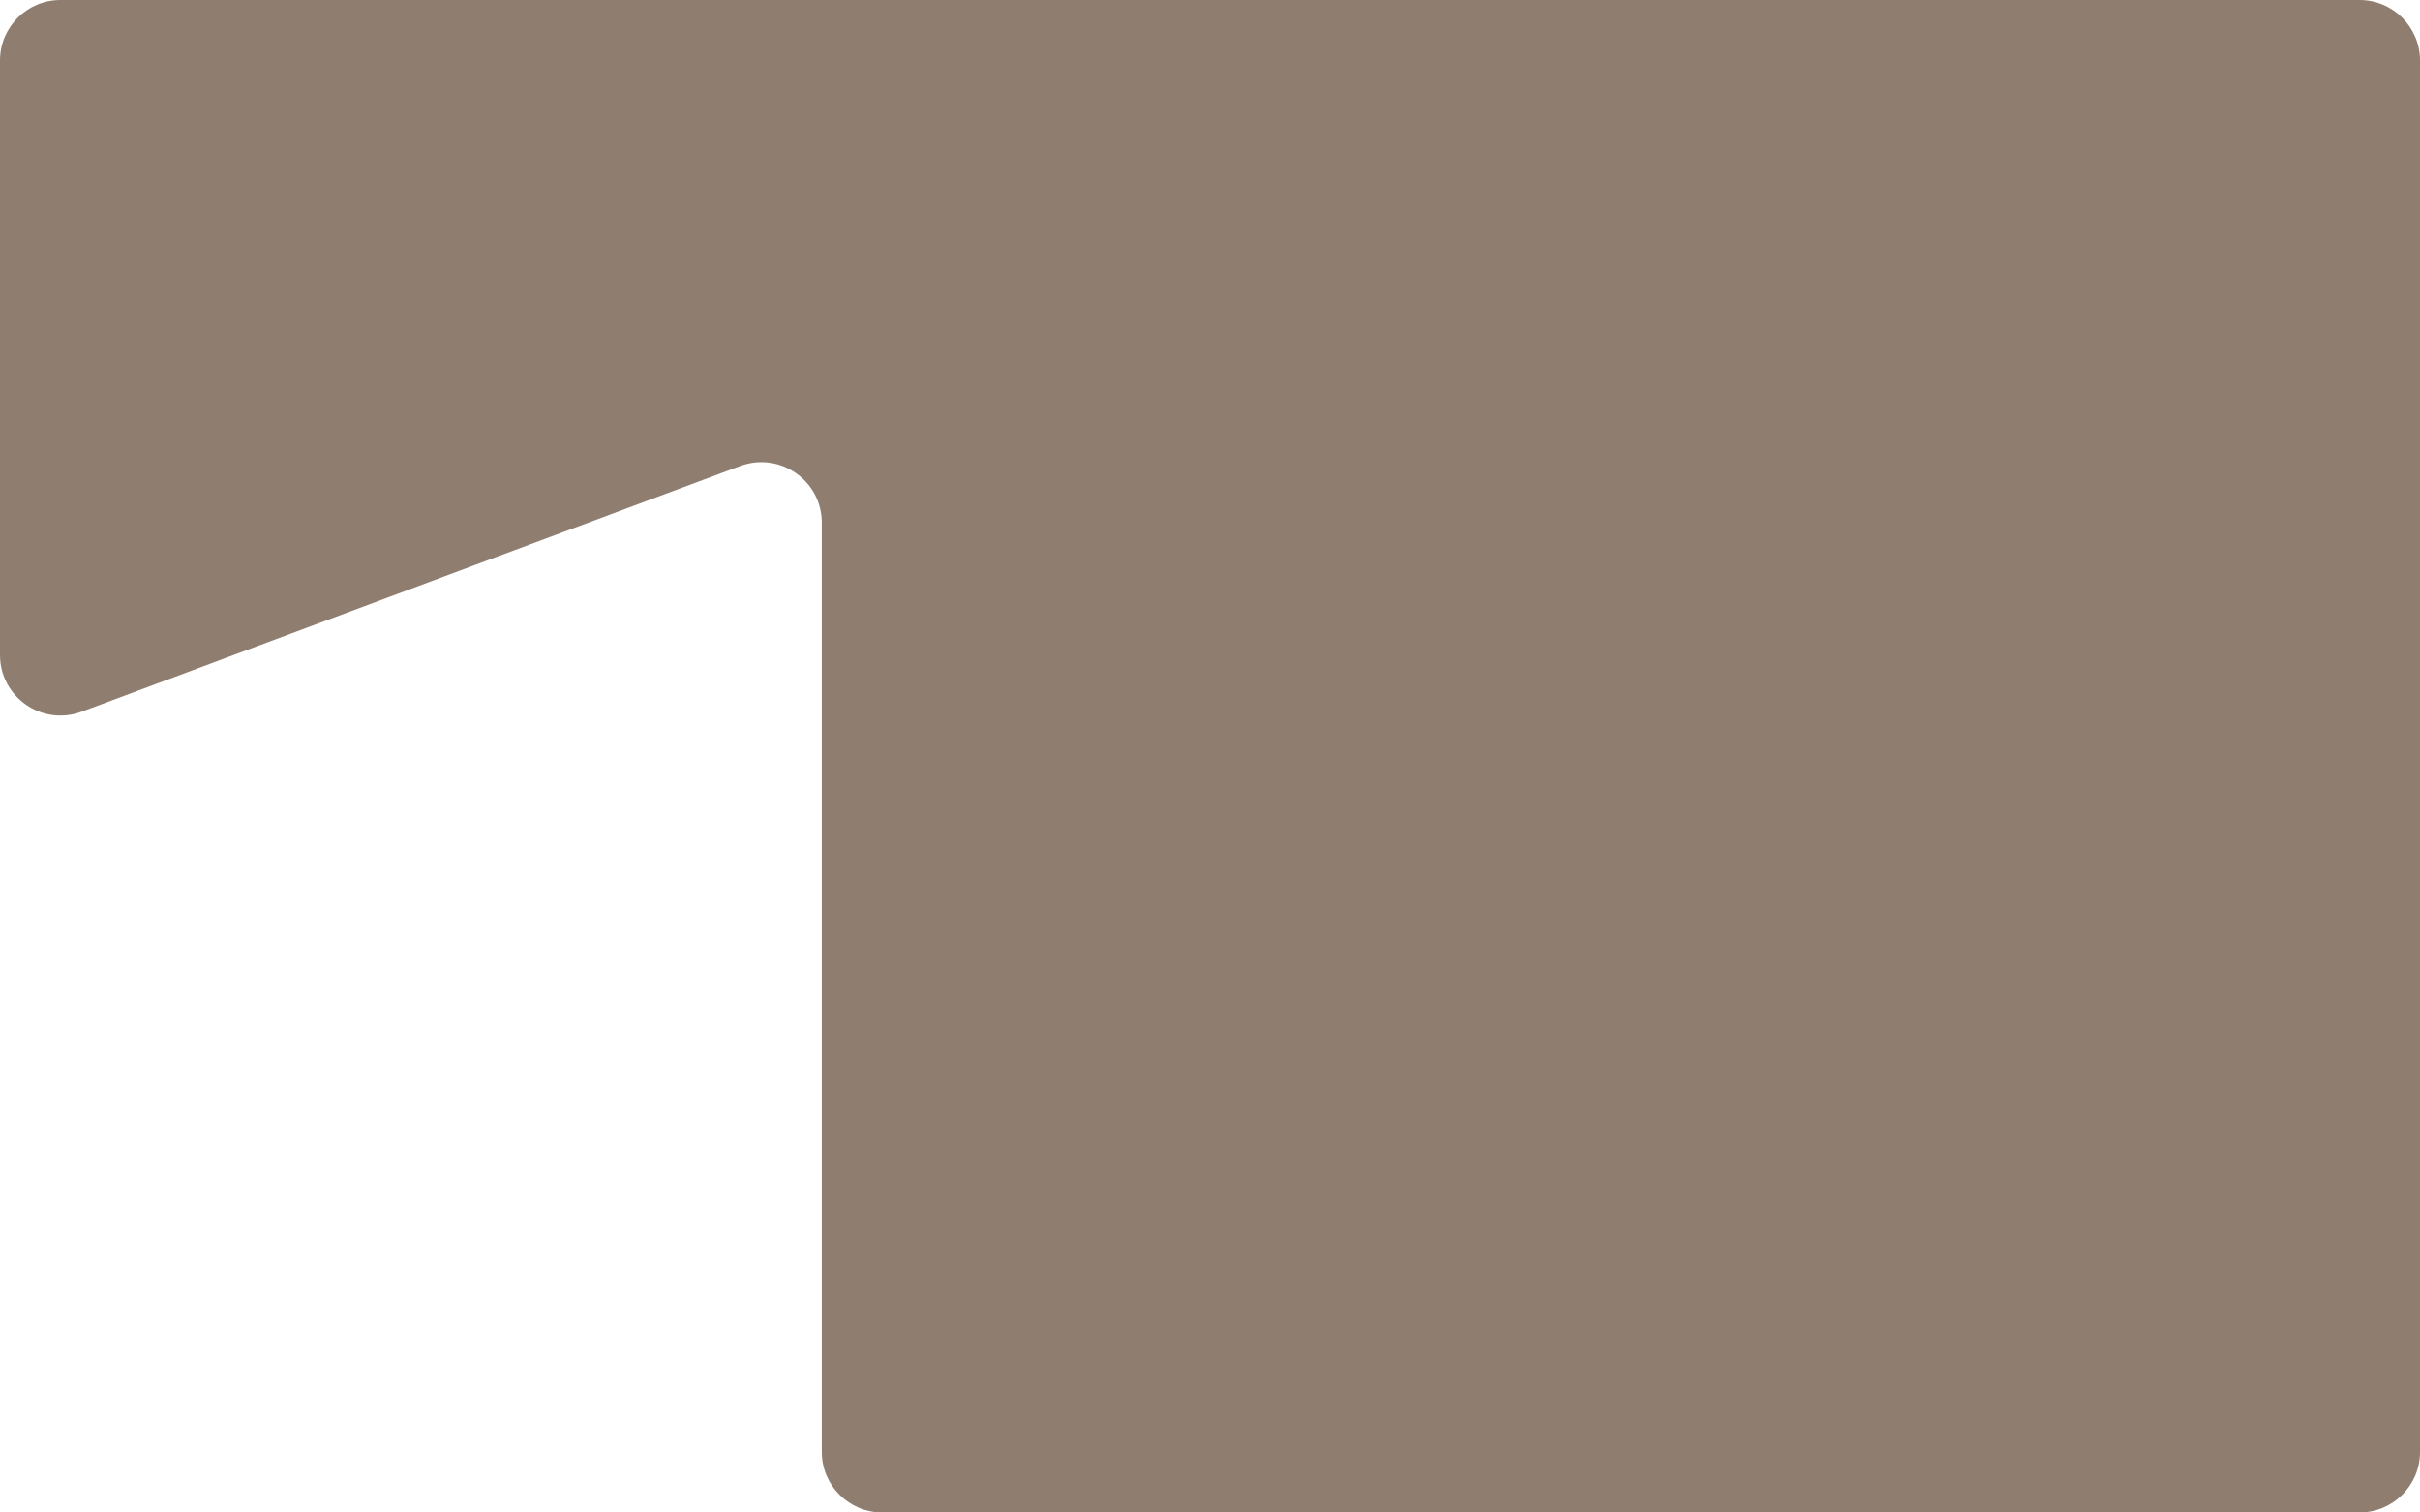 <svg width="1200" height="750" viewBox="0 0 1200 750" fill="none" xmlns="http://www.w3.org/2000/svg">
<path d="M0 30C0 13.431 13.431 0 30 0H1170C1186.57 0 1200 13.431 1200 30V720C1200 736.569 1186.57 750 1170 750H437.5C420.931 750 407.5 736.569 407.5 720V259.209C407.5 238.285 386.62 223.788 367.015 231.101L40.484 352.899C20.88 360.212 0 345.715 0 324.791V30Z" fill="#8F7E70"/>
</svg>
